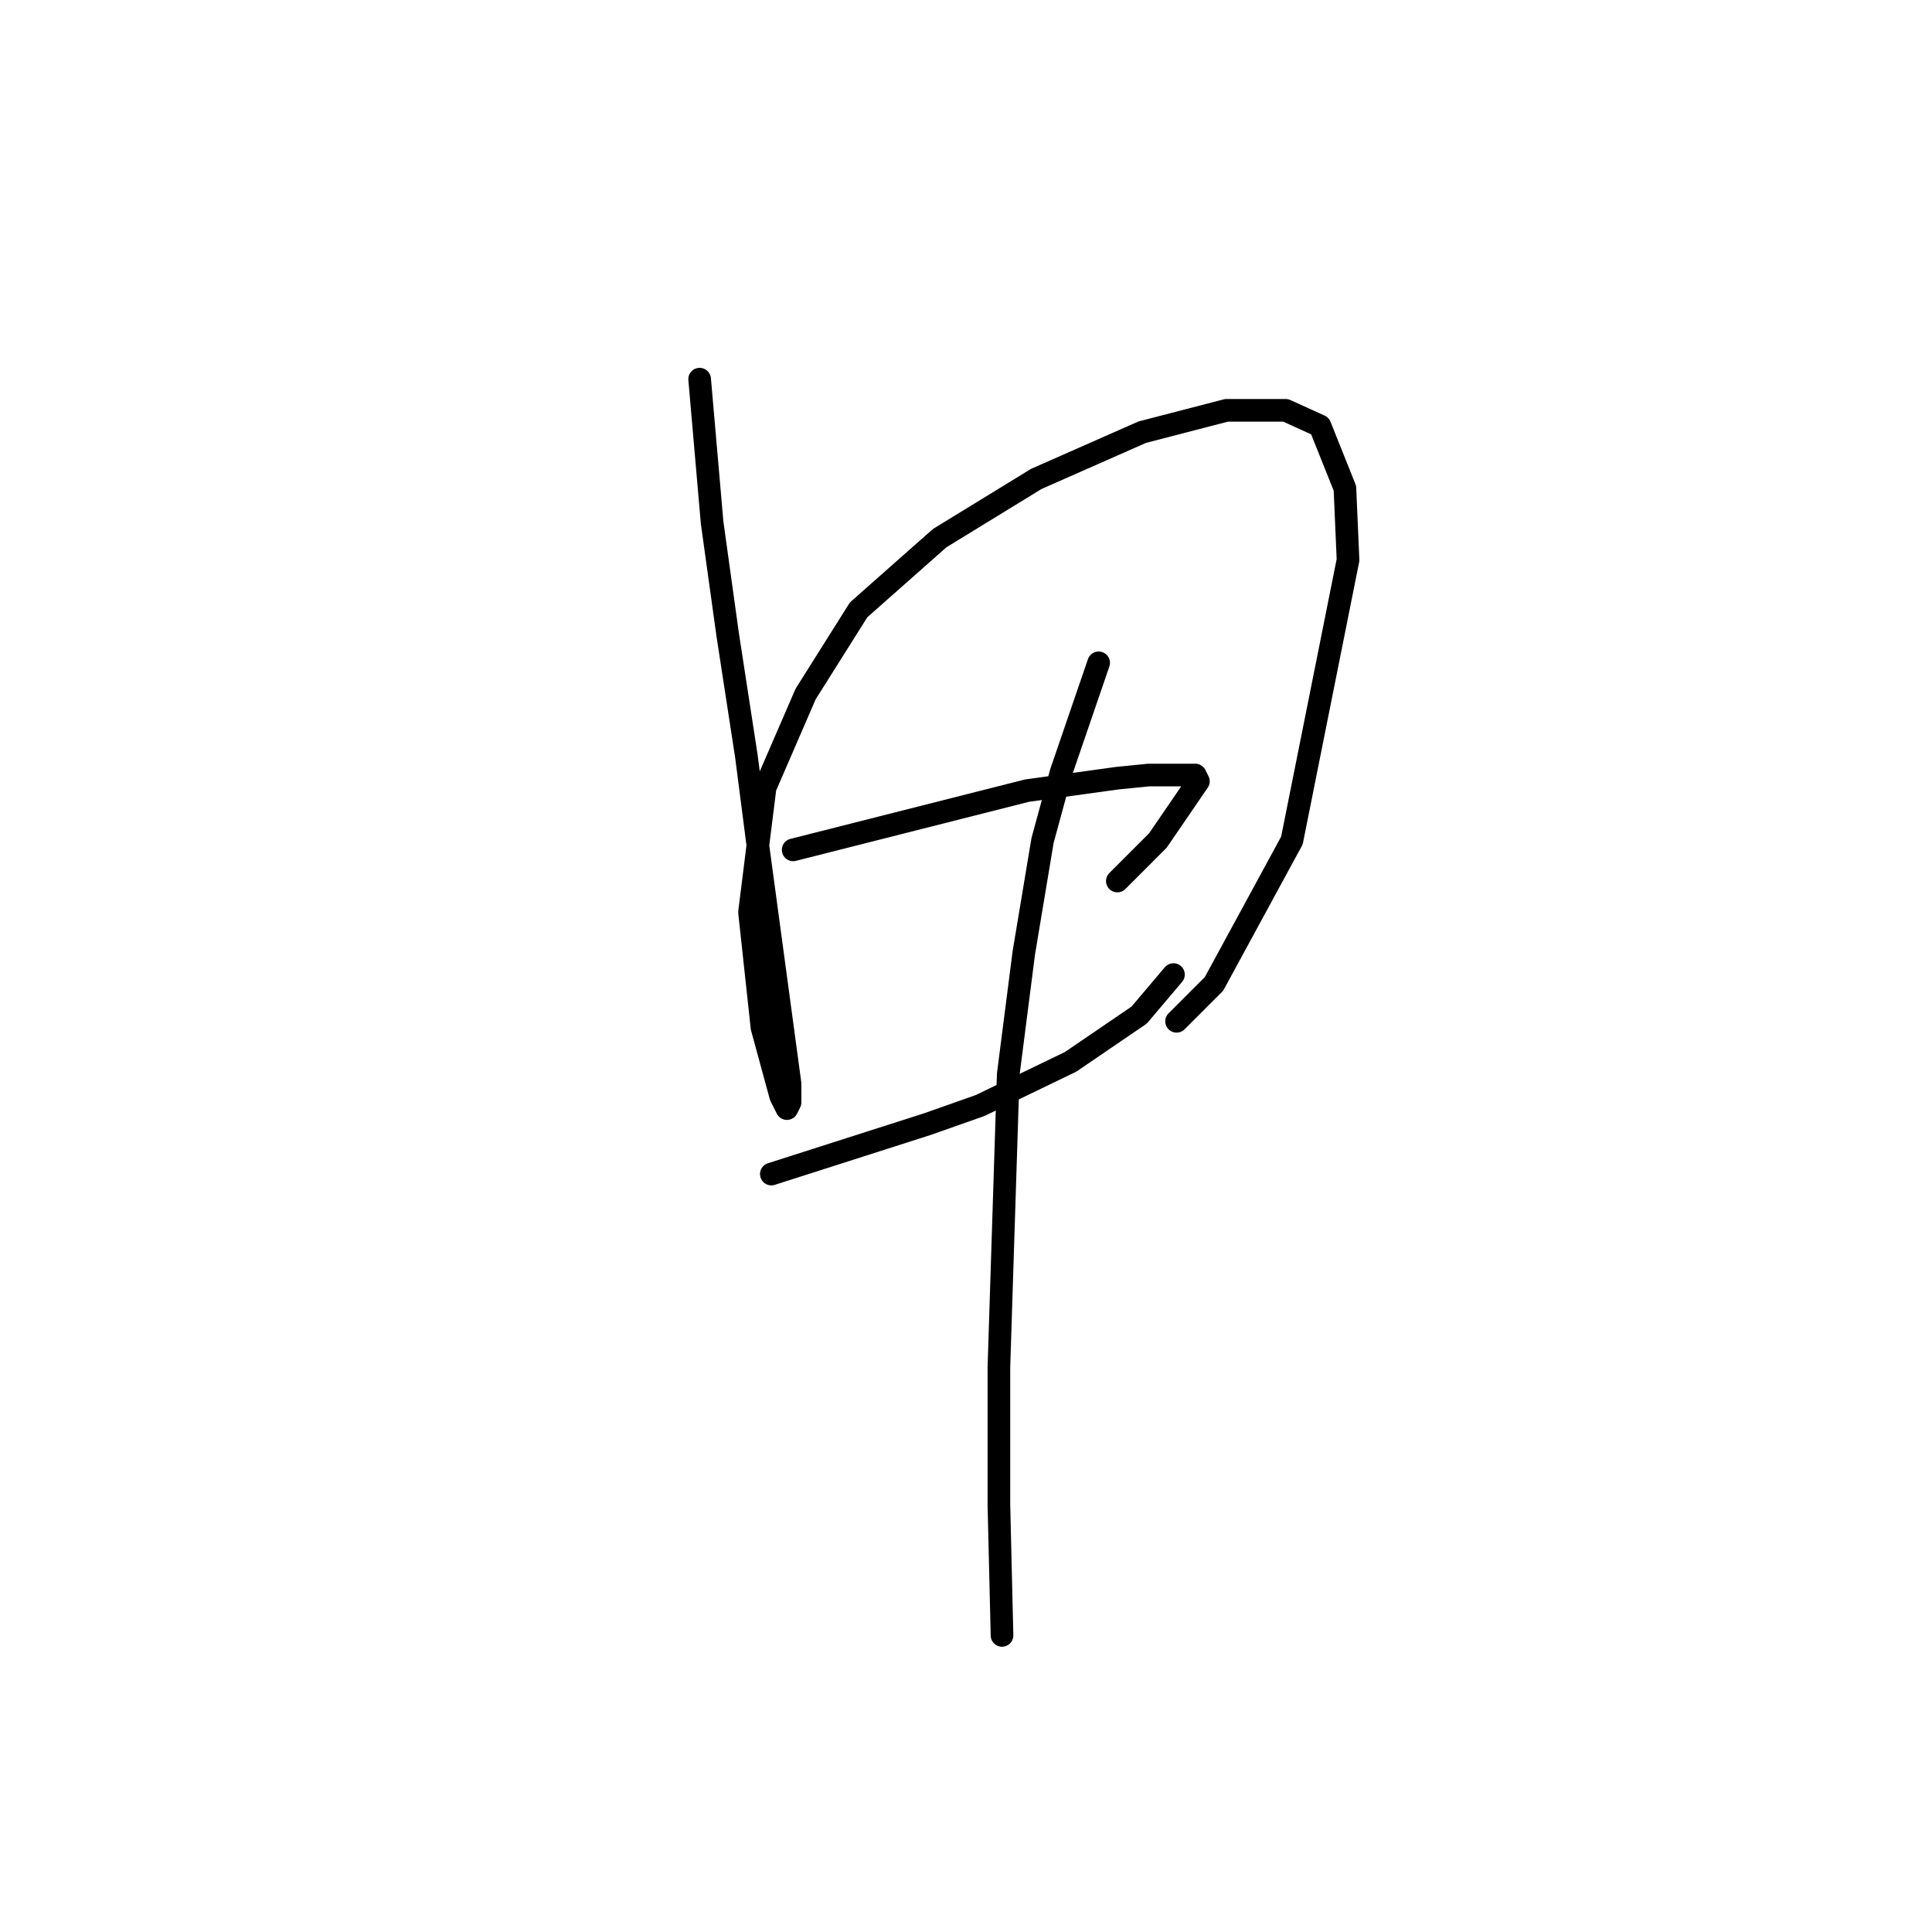 <?xml version="1.0" standalone="no"?>
    <svg width="256" height="256" xmlns="http://www.w3.org/2000/svg" version="1.1">
    <polyline stroke="black" stroke-width="3" stroke-linecap="round" fill="transparent" stroke-linejoin="round" points="92.706 50.241 94.358 69.241 96.424 84.111 98.902 100.22 100.554 113.025 104.685 143.59 104.685 146.069 104.271 146.895 103.445 145.243 100.967 136.155 99.315 120.873 101.38 104.351 106.75 91.959 113.772 80.807 124.511 71.307 137.316 63.459 151.359 57.263 162.512 54.372 170.36 54.372 174.903 56.437 178.208 64.698 178.621 74.198 171.186 111.372 160.859 130.373 155.903 135.329 155.903 135.329 " />
        <polyline stroke="black" stroke-width="3" stroke-linecap="round" fill="transparent" stroke-linejoin="round" points="105.098 112.612 136.076 104.764 148.055 103.111 152.185 102.698 158.381 102.698 158.794 103.525 153.424 111.372 148.055 116.742 148.055 116.742 " />
        <polyline stroke="black" stroke-width="3" stroke-linecap="round" fill="transparent" stroke-linejoin="round" points="102.206 155.569 122.859 148.96 129.881 146.482 141.859 140.699 150.946 134.503 155.49 129.134 155.49 129.134 " />
        <polyline stroke="black" stroke-width="3" stroke-linecap="round" fill="transparent" stroke-linejoin="round" points="145.577 87.829 140.62 102.285 138.142 111.372 135.663 126.242 133.598 142.351 132.359 181.178 132.359 191.091 132.359 199.352 132.772 216.7 132.772 216.7 " />
        </svg>